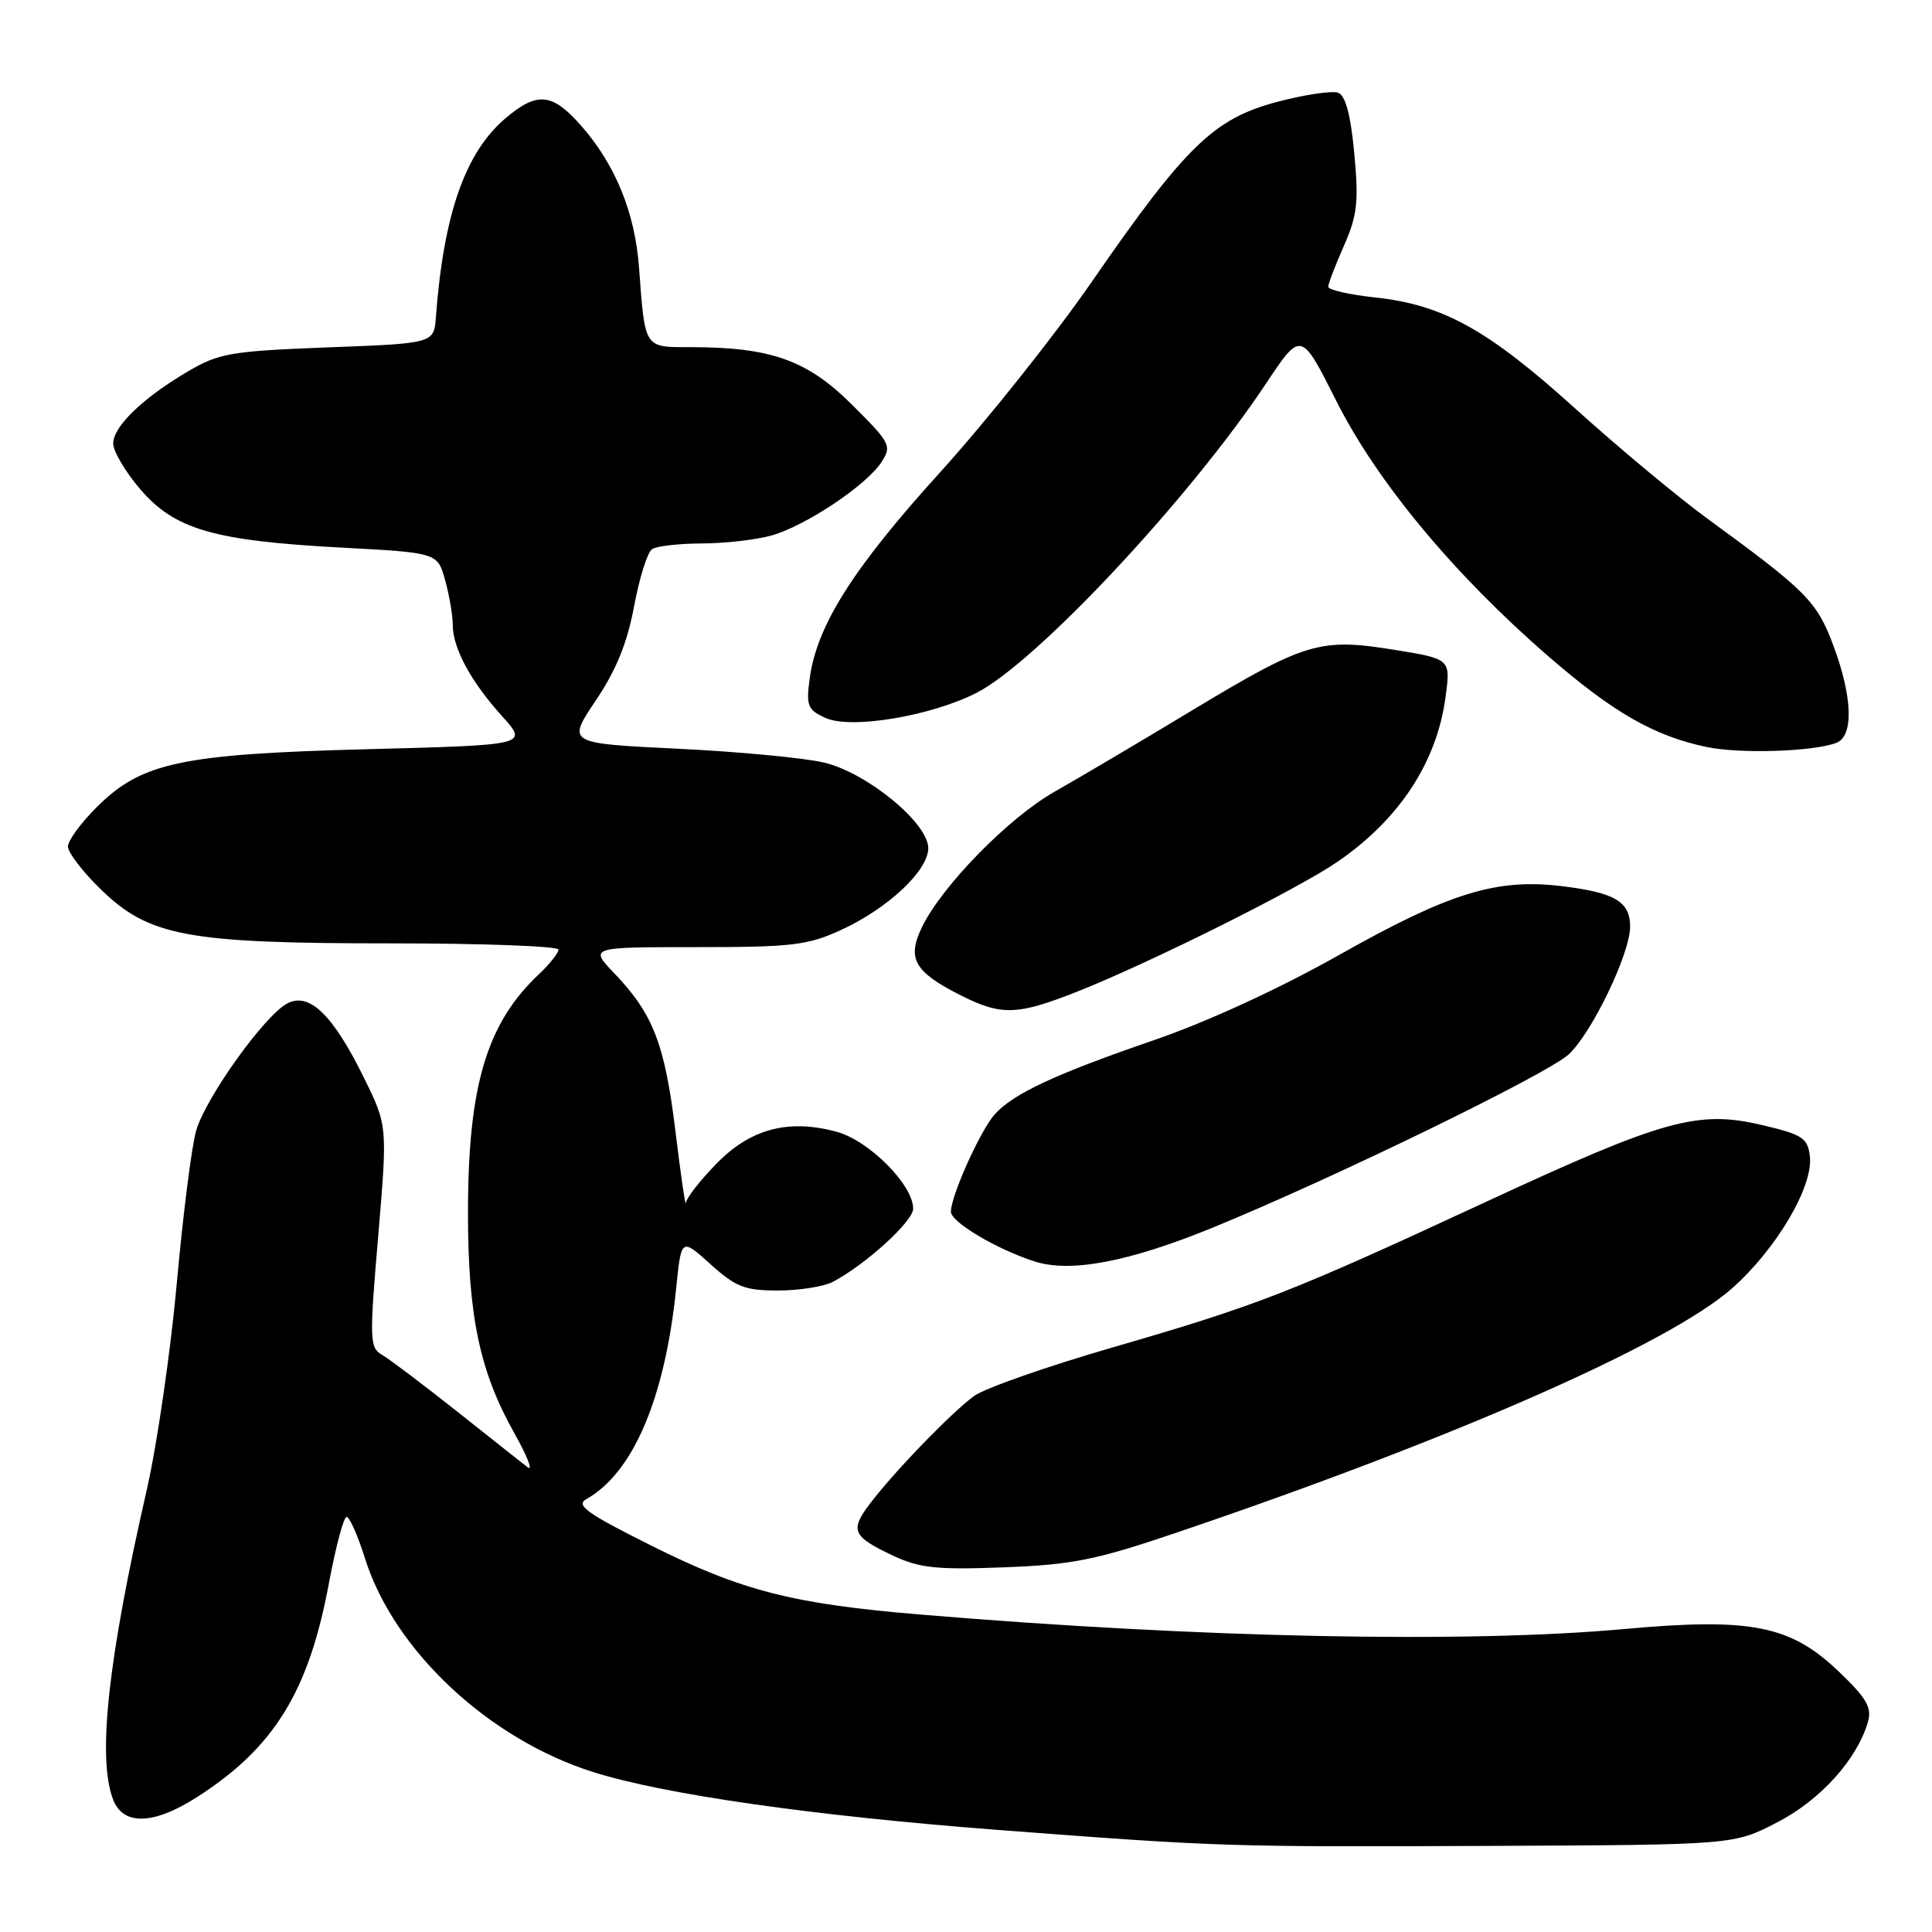 <?xml version="1.0" encoding="UTF-8" standalone="no"?>
<!DOCTYPE svg PUBLIC "-//W3C//DTD SVG 1.1//EN" "http://www.w3.org/Graphics/SVG/1.1/DTD/svg11.dtd" >
<svg xmlns="http://www.w3.org/2000/svg" xmlns:xlink="http://www.w3.org/1999/xlink" version="1.1" viewBox="0 0 256 256">
 <g >
 <path fill="currentColor"
d=" M 235.49 241.47 C 241.21 238.52 246.06 233.15 247.51 228.17 C 248.06 226.27 247.35 225.03 243.67 221.51 C 237.26 215.37 232.05 214.33 215.28 215.85 C 194.29 217.76 158.99 217.04 122.00 213.94 C 104.98 212.52 98.26 210.79 86.22 204.76 C 77.71 200.51 76.24 199.44 77.71 198.63 C 83.89 195.16 88.10 185.29 89.59 170.76 C 90.27 164.02 90.27 164.02 94.14 167.51 C 97.48 170.53 98.69 171.00 103.07 171.00 C 105.85 171.00 109.11 170.49 110.32 169.87 C 114.61 167.64 121.00 161.84 121.00 160.16 C 121.00 157.00 115.14 151.11 110.83 149.96 C 104.44 148.23 99.40 149.58 94.90 154.23 C 92.75 156.43 90.95 158.75 90.89 159.37 C 90.83 159.99 90.21 155.73 89.50 149.91 C 88.10 138.38 86.55 134.35 81.43 129.00 C 78.08 125.50 78.08 125.50 92.29 125.50 C 105.00 125.50 107.03 125.26 111.50 123.20 C 117.67 120.36 123.00 115.35 123.00 112.39 C 123.00 109.06 114.92 102.42 109.21 101.05 C 106.62 100.43 97.89 99.60 89.81 99.21 C 75.13 98.50 75.13 98.50 78.93 92.84 C 81.64 88.82 83.11 85.21 84.02 80.34 C 84.72 76.58 85.79 73.17 86.40 72.77 C 87.00 72.36 89.97 72.02 93.00 72.01 C 96.03 72.00 100.15 71.53 102.18 70.97 C 106.69 69.72 114.81 64.31 116.80 61.23 C 118.19 59.08 118.00 58.70 112.88 53.61 C 106.96 47.71 102.14 46.00 91.47 46.00 C 85.31 46.00 85.47 46.26 84.67 35.39 C 84.13 28.18 81.54 21.82 77.04 16.70 C 73.19 12.31 71.22 12.10 67.03 15.63 C 61.66 20.15 58.79 28.32 57.76 42.00 C 57.50 45.50 57.50 45.50 43.46 46.03 C 30.63 46.52 29.02 46.80 24.96 49.18 C 18.94 52.71 15.00 56.51 15.00 58.77 C 15.00 59.80 16.61 62.52 18.57 64.81 C 23.15 70.16 28.30 71.65 45.24 72.56 C 57.97 73.24 57.97 73.24 58.98 76.87 C 59.54 78.87 59.99 81.53 59.99 82.80 C 60.00 85.90 62.40 90.33 66.55 94.92 C 69.98 98.72 69.98 98.72 48.74 99.27 C 23.94 99.92 18.73 101.03 12.78 106.99 C 10.70 109.06 9.00 111.40 9.00 112.17 C 9.00 112.95 10.91 115.46 13.25 117.74 C 19.71 124.07 24.66 125.00 51.71 125.00 C 63.97 125.00 74.00 125.37 74.00 125.83 C 74.00 126.28 72.85 127.73 71.44 129.06 C 64.50 135.58 62.03 143.82 62.01 160.54 C 62.00 174.36 63.55 181.75 68.20 189.99 C 69.90 193.02 70.66 195.00 69.90 194.41 C 69.13 193.81 64.86 190.44 60.42 186.91 C 55.97 183.39 51.55 180.05 50.59 179.50 C 48.98 178.57 48.94 177.48 50.11 163.83 C 51.35 149.16 51.35 149.16 48.22 142.80 C 44.11 134.45 40.97 131.41 38.05 132.97 C 35.02 134.59 27.26 145.44 25.99 149.82 C 25.40 151.85 24.25 160.93 23.43 170.00 C 22.61 179.07 20.81 191.45 19.43 197.50 C 14.30 219.91 12.88 232.93 14.98 238.43 C 16.30 241.92 20.32 241.82 26.05 238.16 C 36.33 231.60 40.93 224.14 43.61 209.65 C 44.50 204.89 45.54 201.00 45.93 201.00 C 46.32 201.00 47.42 203.48 48.37 206.52 C 52.22 218.71 64.75 230.44 78.61 234.81 C 88.06 237.79 107.88 240.62 132.42 242.49 C 161.62 244.71 162.51 244.74 197.62 244.59 C 229.75 244.45 229.75 244.45 235.49 241.47 Z  M 155.64 203.17 C 192.45 190.71 221.21 178.07 229.53 170.69 C 235.40 165.48 240.27 157.22 239.82 153.24 C 239.53 150.79 238.88 150.35 233.54 149.09 C 224.99 147.06 220.51 148.30 196.82 159.29 C 170.86 171.33 166.67 172.96 147.50 178.52 C 138.79 181.04 130.50 183.94 129.08 184.97 C 126.09 187.14 118.30 195.20 115.18 199.37 C 112.60 202.80 112.99 203.62 118.37 206.15 C 121.86 207.78 124.14 208.02 133.00 207.68 C 142.03 207.34 145.20 206.71 155.64 203.17 Z  M 160.78 162.63 C 176.67 156.13 205.01 142.33 207.85 139.72 C 210.92 136.90 216.00 126.34 216.00 122.79 C 216.00 119.44 213.95 118.25 206.77 117.40 C 198.23 116.40 192.02 118.33 177.63 126.43 C 169.56 130.99 160.02 135.38 152.86 137.84 C 139.84 142.32 134.30 144.90 131.82 147.64 C 129.92 149.75 126.00 158.45 126.00 160.56 C 126.00 161.92 131.93 165.46 137.00 167.12 C 141.79 168.70 149.56 167.23 160.78 162.63 Z  M 142.83 131.36 C 152.49 127.52 171.98 117.80 177.24 114.18 C 185.46 108.53 190.41 100.96 191.55 92.30 C 192.22 87.31 192.22 87.31 184.67 86.09 C 174.87 84.51 172.93 85.10 157.79 94.23 C 151.03 98.31 142.93 103.10 139.78 104.88 C 133.70 108.31 124.87 117.32 122.19 122.80 C 120.16 126.97 121.11 128.72 127.03 131.75 C 132.66 134.63 134.70 134.58 142.83 131.36 Z  M 243.33 98.43 C 245.64 97.54 245.48 92.36 242.93 85.53 C 240.74 79.68 239.38 78.31 226.29 68.76 C 222.33 65.87 214.47 59.32 208.82 54.22 C 197.21 43.71 191.25 40.39 182.25 39.42 C 178.81 39.05 176.00 38.41 176.00 38.00 C 176.00 37.59 176.94 35.14 178.08 32.56 C 179.85 28.54 180.05 26.76 179.45 20.35 C 178.98 15.24 178.29 12.66 177.31 12.29 C 176.52 11.99 172.86 12.54 169.19 13.51 C 160.83 15.73 157.09 19.36 144.63 37.39 C 139.75 44.45 130.72 55.79 124.56 62.59 C 113.02 75.32 108.23 82.89 107.29 89.90 C 106.80 93.53 107.01 94.05 109.39 95.13 C 112.74 96.66 123.32 94.90 129.39 91.81 C 137.30 87.78 157.62 66.07 167.77 50.80 C 172.40 43.84 172.40 43.84 177.09 53.17 C 182.48 63.87 192.70 76.17 205.22 87.01 C 213.79 94.43 219.20 97.53 226.13 98.98 C 230.56 99.91 240.28 99.60 243.33 98.43 Z "/>
</g>
</svg>